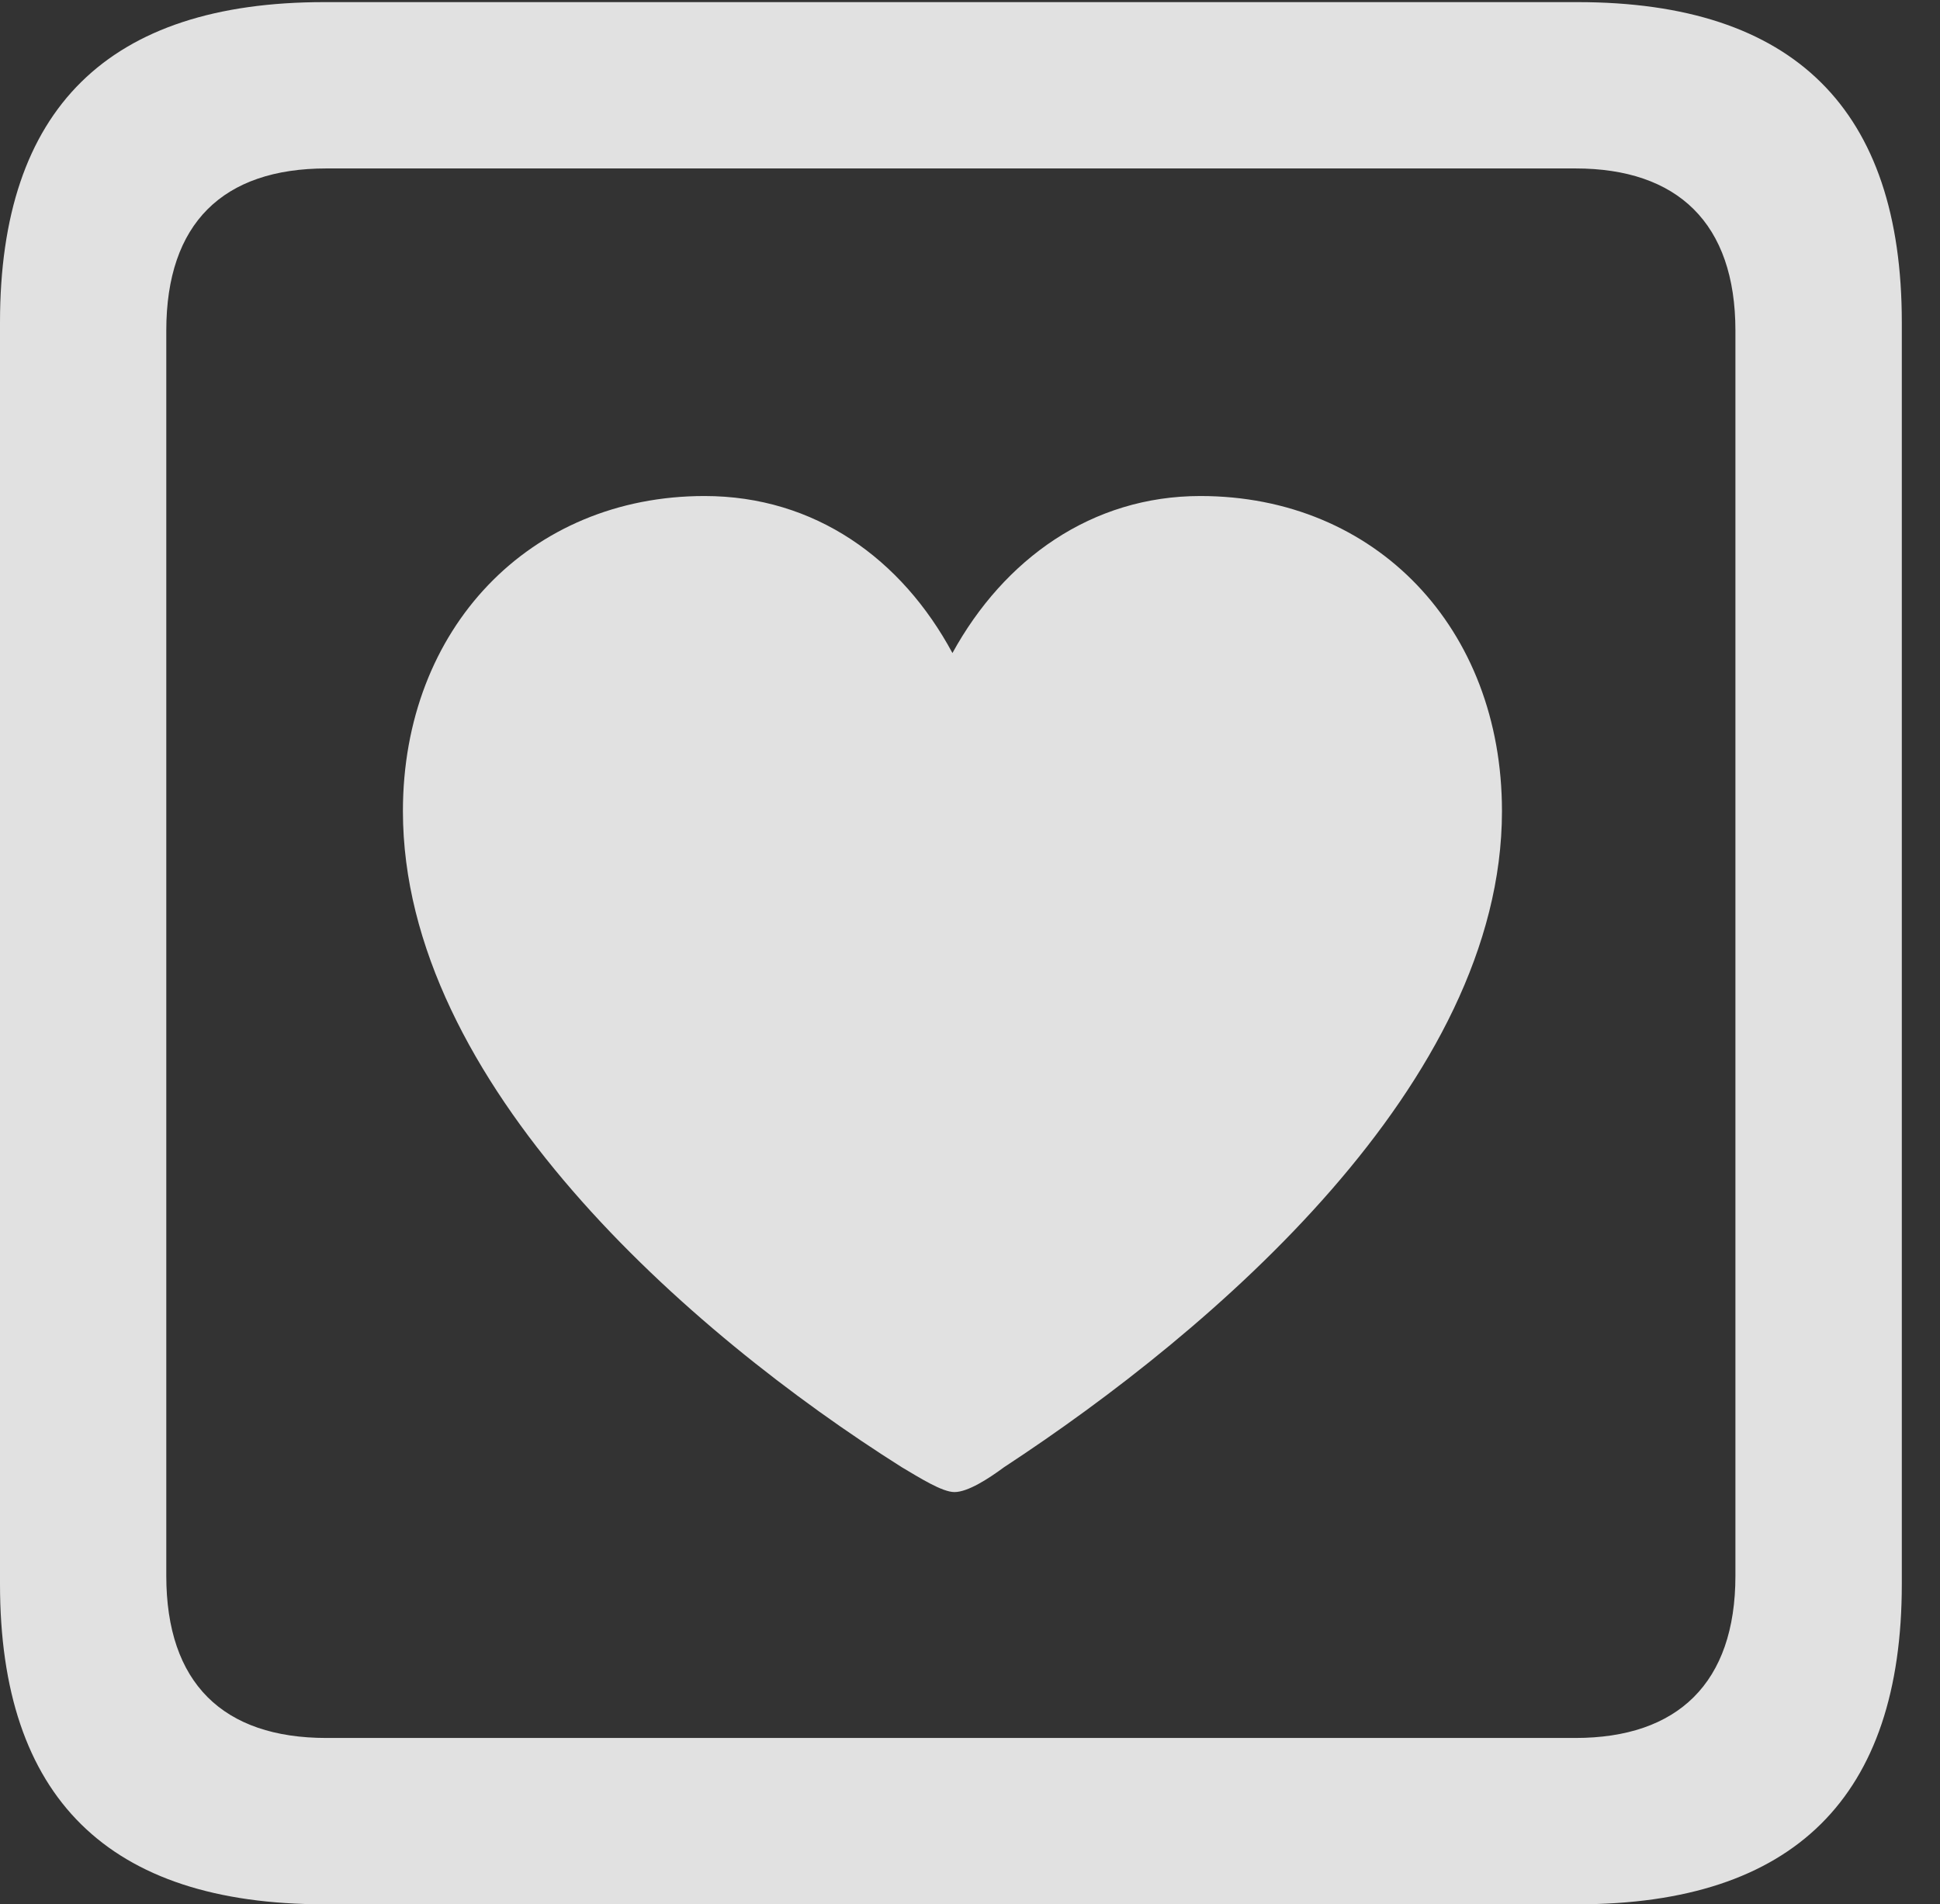 <?xml version="1.0" encoding="UTF-8"?>
<!--Generator: Apple Native CoreSVG 232.5-->
<!DOCTYPE svg
PUBLIC "-//W3C//DTD SVG 1.1//EN"
       "http://www.w3.org/Graphics/SVG/1.1/DTD/svg11.dtd">
<svg version="1.1" xmlns="http://www.w3.org/2000/svg" xmlns:xlink="http://www.w3.org/1999/xlink" width="18.34" height="17.998">
 <rect width="100%" height="100%" fill="#333333" stroke="none"/>
 <g>
  <rect height="17.998" opacity="0" width="18.34" x="0" y="0"/>
  <path d="M3.066 17.998L14.912 17.998C16.963 17.998 17.979 16.982 17.979 14.971L17.979 3.047C17.979 1.035 16.963 0.02 14.912 0.02L3.066 0.02C1.025 0.02 0 1.025 0 3.047L0 14.971C0 16.992 1.025 17.998 3.066 17.998ZM3.086 16.426C2.109 16.426 1.572 15.908 1.572 14.893L1.572 3.125C1.572 2.109 2.109 1.592 3.086 1.592L14.893 1.592C15.859 1.592 16.406 2.109 16.406 3.125L16.406 14.893C16.406 15.908 15.859 16.426 14.893 16.426Z" fill="#ffffff" fill-opacity="0.85"/>
  <path d="M6.66 4.688C5.01 4.688 3.809 5.938 3.809 7.666C3.809 10.234 6.514 12.598 8.525 13.867C8.691 13.965 8.906 14.102 9.023 14.102C9.15 14.102 9.346 13.975 9.492 13.867C11.475 12.568 14.199 10.234 14.199 7.666C14.199 5.938 13.008 4.688 11.348 4.688C10.322 4.688 9.492 5.283 9.004 6.172C8.525 5.283 7.705 4.688 6.66 4.688Z" fill="#ffffff" fill-opacity="0.85"/>
 </g>
</svg>
